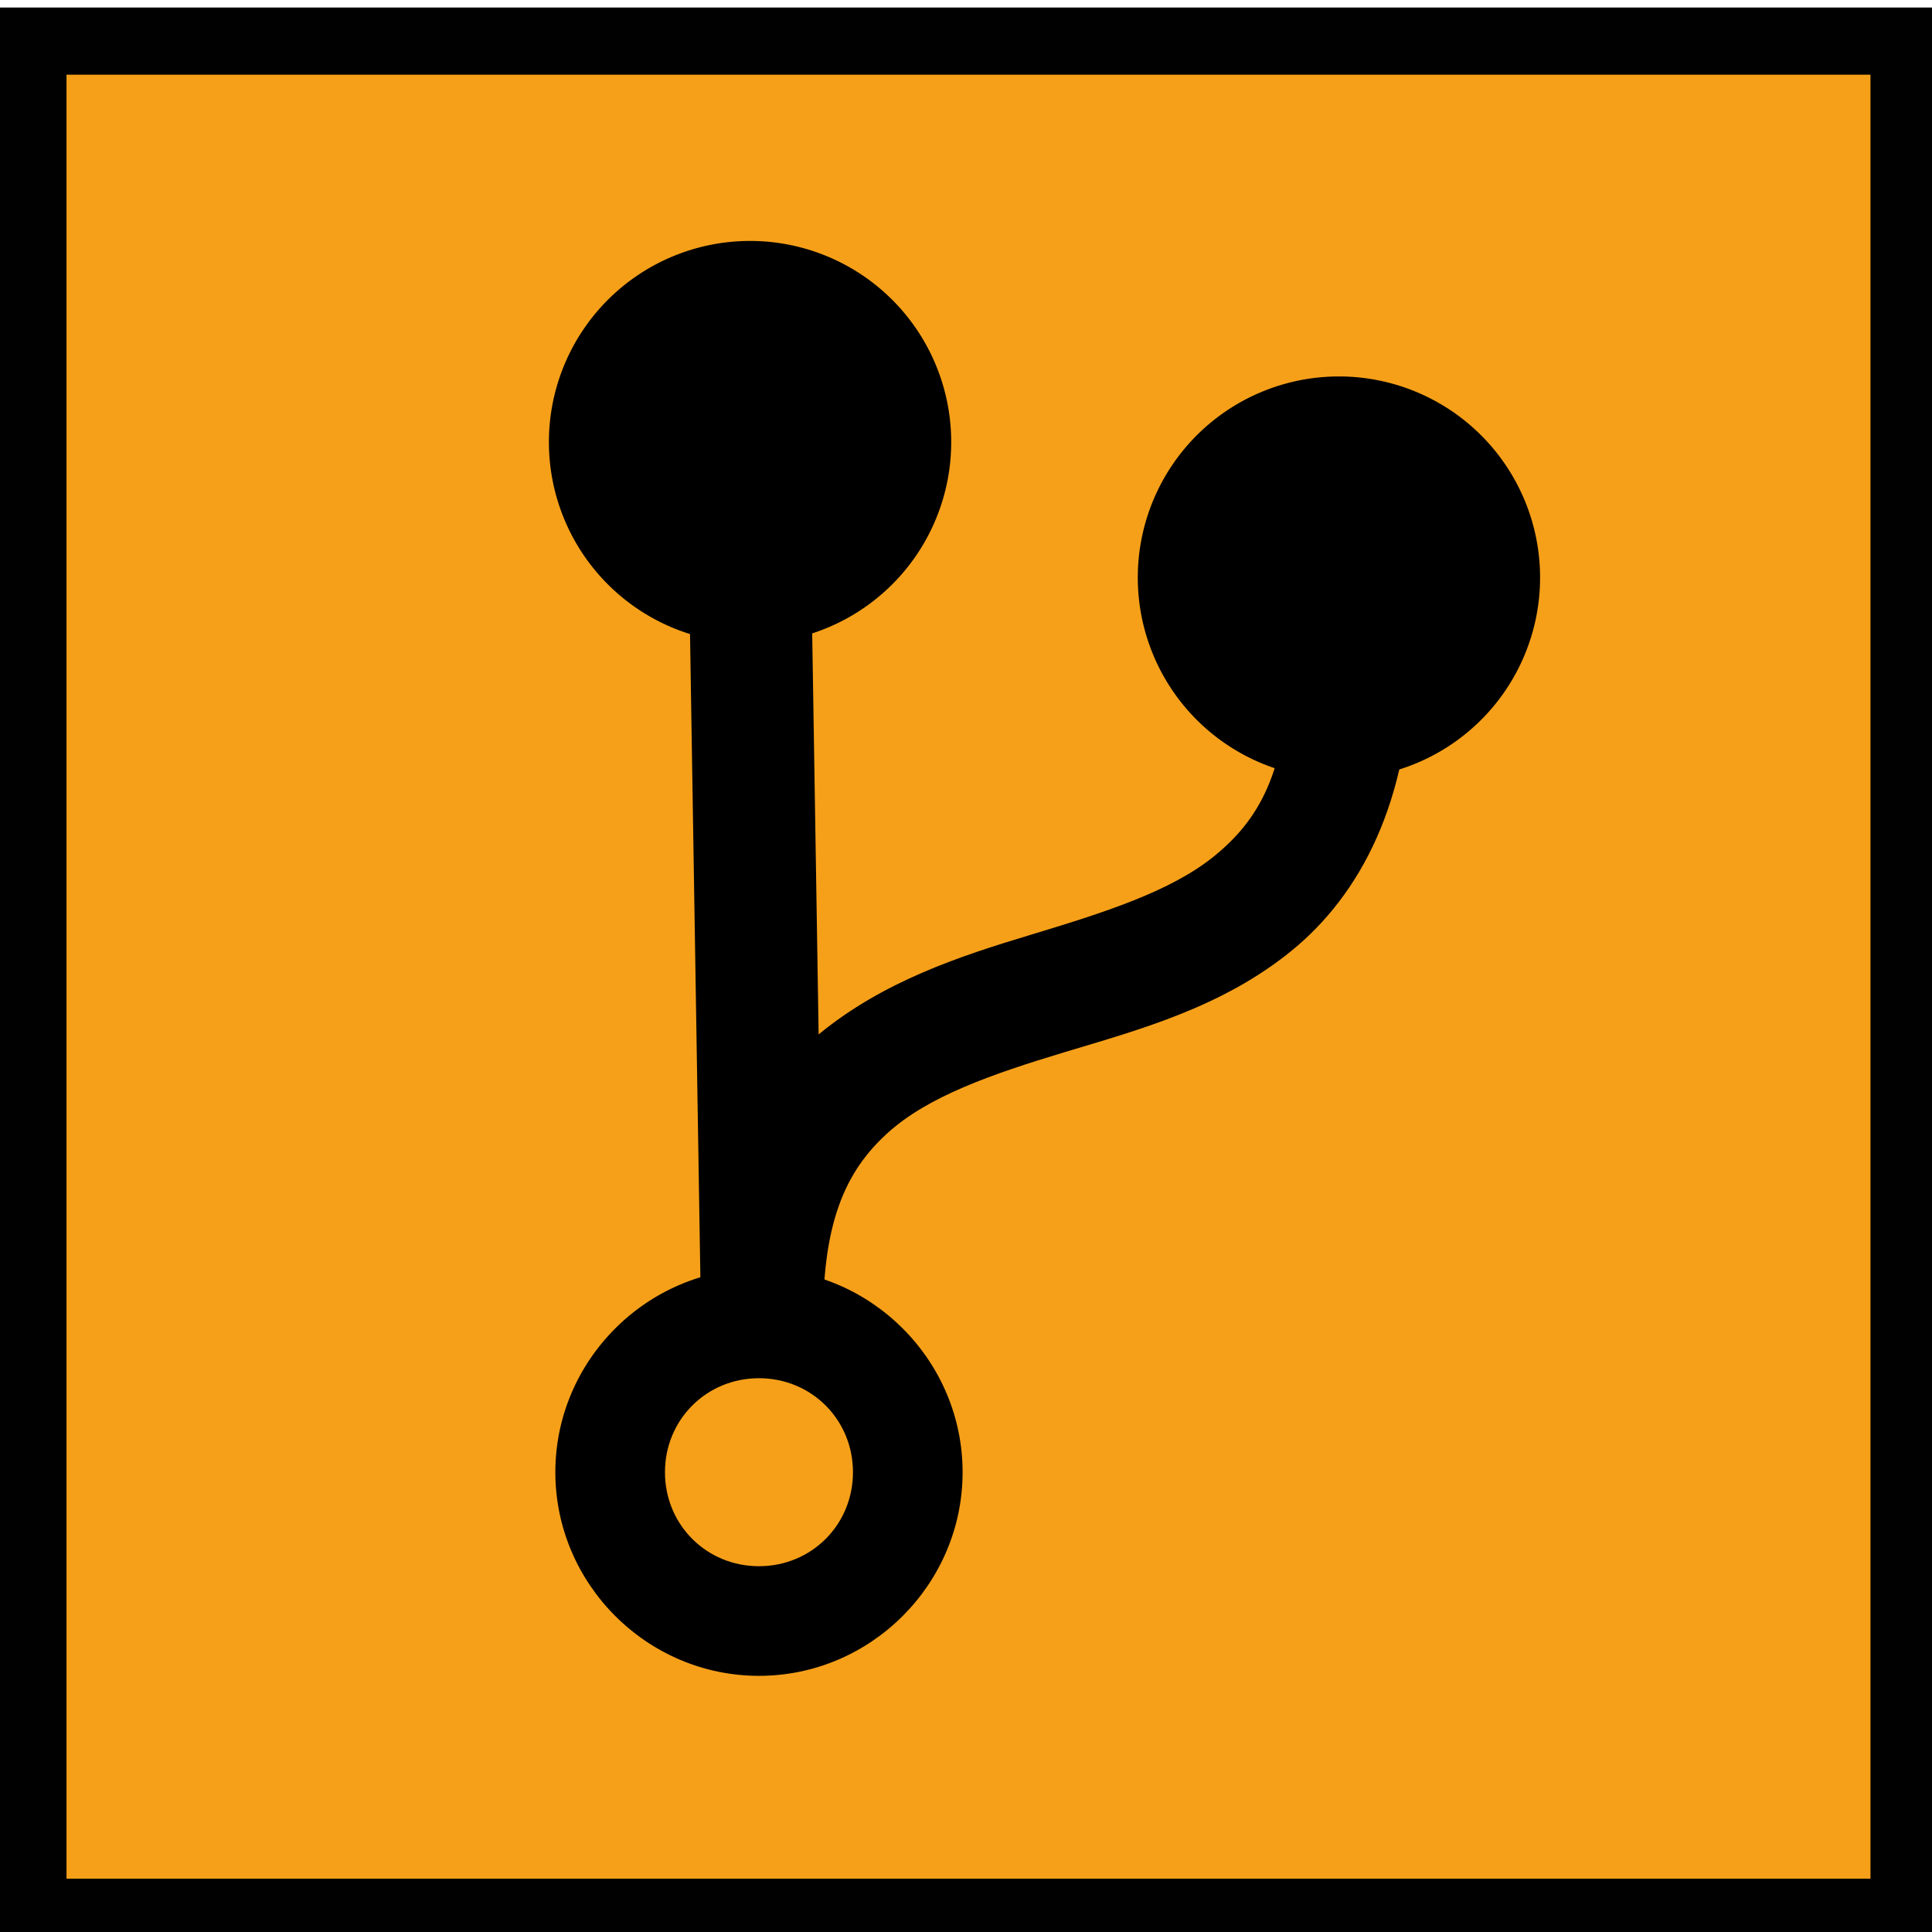 <?xml version="1.0" encoding="UTF-8" standalone="no"?>
<!-- Created with Inkscape (http://www.inkscape.org/) -->

<svg
   xmlns:dc="http://purl.org/dc/elements/1.1/"
   xmlns:cc="http://creativecommons.org/ns#"
   xmlns:rdf="http://www.w3.org/1999/02/22-rdf-syntax-ns#"
   xmlns:svg="http://www.w3.org/2000/svg"
   xmlns="http://www.w3.org/2000/svg"
   xmlns:sodipodi="http://sodipodi.sourceforge.net/DTD/sodipodi-0.dtd"
   xmlns:inkscape="http://www.inkscape.org/namespaces/inkscape"
   width="7.636mm"
   height="7.636mm"
   viewBox="0 0 7.636 7.636"
   version="1.1"
   id="svg8"
   inkscape:version="0.92.4 5da689c313, 2019-01-14"
   sodipodi:docname="nodal_on.svg"
   inkscape:export-filename="/home/alevy/graphisme/score_icons/nodal_on@2x.png"
   inkscape:export-xdpi="319.32999"
   inkscape:export-ydpi="319.32999">
  <defs
     id="defs2">
    <style
       id="style124">.cls-1{fill:#f6a019;}.cls-2{fill:#000100;}.cls-3{fill:#1d1d1b;}</style>
  </defs>
  <sodipodi:namedview
     id="base"
     pagecolor="#ffffff"
     bordercolor="#666666"
     borderopacity="1.0"
     inkscape:pageopacity="0.0"
     inkscape:pageshadow="2"
     inkscape:zoom="11.2"
     inkscape:cx="2.8678224"
     inkscape:cy="16.484033"
     inkscape:document-units="mm"
     inkscape:current-layer="g1148"
     showgrid="false"
     inkscape:window-width="1920"
     inkscape:window-height="1015"
     inkscape:window-x="0"
     inkscape:window-y="0"
     inkscape:window-maximized="1" />
  <g
     inkscape:label="Calque 1"
     inkscape:groupmode="layer"
     id="layer1"
     style="display:inline"
     transform="translate(-70.832,-80.369)">
    <g
       transform="matrix(0.265,0,0,0.265,93.009,62.298)"
       style="display:inline"
       inkscape:label="on"
       id="g1152">
      <g
         transform="matrix(3.78,0,0,3.78,-351.53,-235.455)"
         style="display:inline"
         inkscape:label="bg"
         id="g1138"
         inkscape:groupmode="layer">
        <g
           transform="matrix(0.265,0,0,0.265,56.375,86.133)"
           id="g1136">
          <g
             transform="translate(54.643,-21.786)"
             id="g1134">
            <rect
               id="rect1130"
               height="27.86"
               width="27.86"
               y="0.5"
               x="0.5"
               class="cls-1"
               style="fill:#f6a019" />
            <path
               id="path1132"
               d="M 28.86,28.86 H 0 V 0 H 28.86 Z M 1,27.86 H 27.86 V 1 H 1 Z"
               class="cls-2"
               inkscape:connector-curvature="0"
               style="fill:#000100" />
          </g>
        </g>
      </g>
      <g
         style="display:inline;opacity:1"
         inkscape:label="icon"
         id="g1150"
         inkscape:groupmode="layer">
        <g
           transform="translate(-104.322,13.197)"
           id="g1148">
          <path
             style="opacity:1;vector-effect:none;fill:#000000;fill-opacity:1;stroke:none;stroke-width:1.372;stroke-linecap:round;stroke-linejoin:round;stroke-miterlimit:4;stroke-dasharray:none;stroke-dashoffset:0;stroke-opacity:1;paint-order:stroke fill markers"
             d="M 34.822,61.589 A 3,3 0 0 1 31.822,64.589 3,3 0 0 1 28.822,61.589 3,3 0 0 1 31.822,58.589 3,3 0 0 1 34.822,61.589 Z"
             id="circle1140"
             inkscape:connector-curvature="0" />
          <path
             style="color:#000000;font-style:normal;font-variant:normal;font-weight:normal;font-stretch:normal;font-size:medium;line-height:normal;font-family:sans-serif;font-variant-ligatures:normal;font-variant-position:normal;font-variant-caps:normal;font-variant-numeric:normal;font-variant-alternates:normal;font-feature-settings:normal;text-indent:0;text-align:start;text-decoration:none;text-decoration-line:none;text-decoration-style:solid;text-decoration-color:#000000;letter-spacing:normal;word-spacing:normal;text-transform:none;writing-mode:lr-tb;direction:ltr;text-orientation:mixed;dominant-baseline:auto;baseline-shift:baseline;text-anchor:start;white-space:normal;shape-padding:0;clip-rule:nonzero;display:inline;overflow:visible;visibility:visible;opacity:1;isolation:auto;mix-blend-mode:normal;color-interpolation:sRGB;color-interpolation-filters:linearRGB;solid-color:#000000;solid-opacity:1;vector-effect:none;fill:#000000;fill-opacity:1;fill-rule:nonzero;stroke:none;stroke-width:1.636;stroke-linecap:round;stroke-linejoin:miter;stroke-miterlimit:10;stroke-dasharray:none;stroke-dashoffset:0;stroke-opacity:1;paint-order:normal;color-rendering:auto;image-rendering:auto;shape-rendering:auto;text-rendering:auto;enable-background:accumulate"
             d="m 31.955,73.916 c -1.668,0 -3.037,1.369 -3.037,3.037 0,1.668 1.369,3.037 3.037,3.037 1.668,0 3.037,-1.369 3.037,-3.037 0,-1.668 -1.369,-3.037 -3.037,-3.037 z m 0,1.635 c 0.784,0 1.402,0.619 1.402,1.402 0,0.784 -0.619,1.402 -1.402,1.402 -0.784,0 -1.402,-0.619 -1.402,-1.402 0,-0.784 0.619,-1.402 1.402,-1.402 z"
             id="circle1142"
             inkscape:connector-curvature="0" />
          <path
             style="opacity:1;vector-effect:none;fill:#000000;fill-opacity:1;stroke:none;stroke-width:1.372;stroke-linecap:round;stroke-linejoin:round;stroke-miterlimit:4;stroke-dasharray:none;stroke-dashoffset:0;stroke-opacity:1;paint-order:stroke fill markers"
             d="m 43.605,63.61 a 3,3 0 0 1 -3,3 3,3 0 0 1 -3,-3 3,3 0 0 1 3,-3 3,3 0 0 1 3,3 z"
             id="circle1144"
             inkscape:connector-curvature="0" />
          <path
             style="color:#000000;font-style:normal;font-variant:normal;font-weight:normal;font-stretch:normal;font-size:medium;line-height:normal;font-family:sans-serif;font-variant-ligatures:normal;font-variant-position:normal;font-variant-caps:normal;font-variant-numeric:normal;font-variant-alternates:normal;font-feature-settings:normal;text-indent:0;text-align:start;text-decoration:none;text-decoration-line:none;text-decoration-style:solid;text-decoration-color:#000000;letter-spacing:normal;word-spacing:normal;text-transform:none;writing-mode:lr-tb;direction:ltr;text-orientation:mixed;dominant-baseline:auto;baseline-shift:baseline;text-anchor:start;white-space:normal;shape-padding:0;clip-rule:nonzero;display:inline;overflow:visible;visibility:visible;opacity:1;isolation:auto;mix-blend-mode:normal;color-interpolation:sRGB;color-interpolation-filters:linearRGB;solid-color:#000000;solid-opacity:1;vector-effect:none;fill:#000000;fill-opacity:1;fill-rule:nonzero;stroke:none;stroke-width:1.823;stroke-linecap:butt;stroke-linejoin:miter;stroke-miterlimit:4;stroke-dasharray:none;stroke-dashoffset:0;stroke-opacity:1;color-rendering:auto;image-rendering:auto;shape-rendering:auto;text-rendering:auto;enable-background:accumulate"
             d="m 32.723,62.832 -1.822,0.029 0.195,12.109 h 0.002 c 1.89e-4,0.006 -0.002,0.01 -0.002,0.016 l 1.822,-0.045 v -0.016 c -0.056,-1.705 0.349,-2.478 0.951,-3.027 0.602,-0.549 1.551,-0.88 2.648,-1.211 1.097,-0.331 2.335,-0.661 3.377,-1.508 1.042,-0.846 1.757,-2.242 1.787,-4.225 l -1.822,-0.029 c -0.025,1.603 -0.465,2.312 -1.115,2.84 -0.65,0.528 -1.643,0.842 -2.754,1.178 -1.041,0.314 -2.18,0.687 -3.145,1.48 z"
             id="path1146"
             inkscape:connector-curvature="0" />
        </g>
      </g>
    </g>
    <g
       inkscape:label="on"
       id="g1707"
       style="display:inline"
       transform="matrix(0.265,0,0,0.265,89.513,57.762)" />
  </g>
  <style
     id="style1154"
     type="text/css">
	.st0{display:none;fill:#3D3D3D;}
	.st1{display:none;fill:#000100;}
	.st2{fill:#F0F0F0;}
</style>
</svg>
